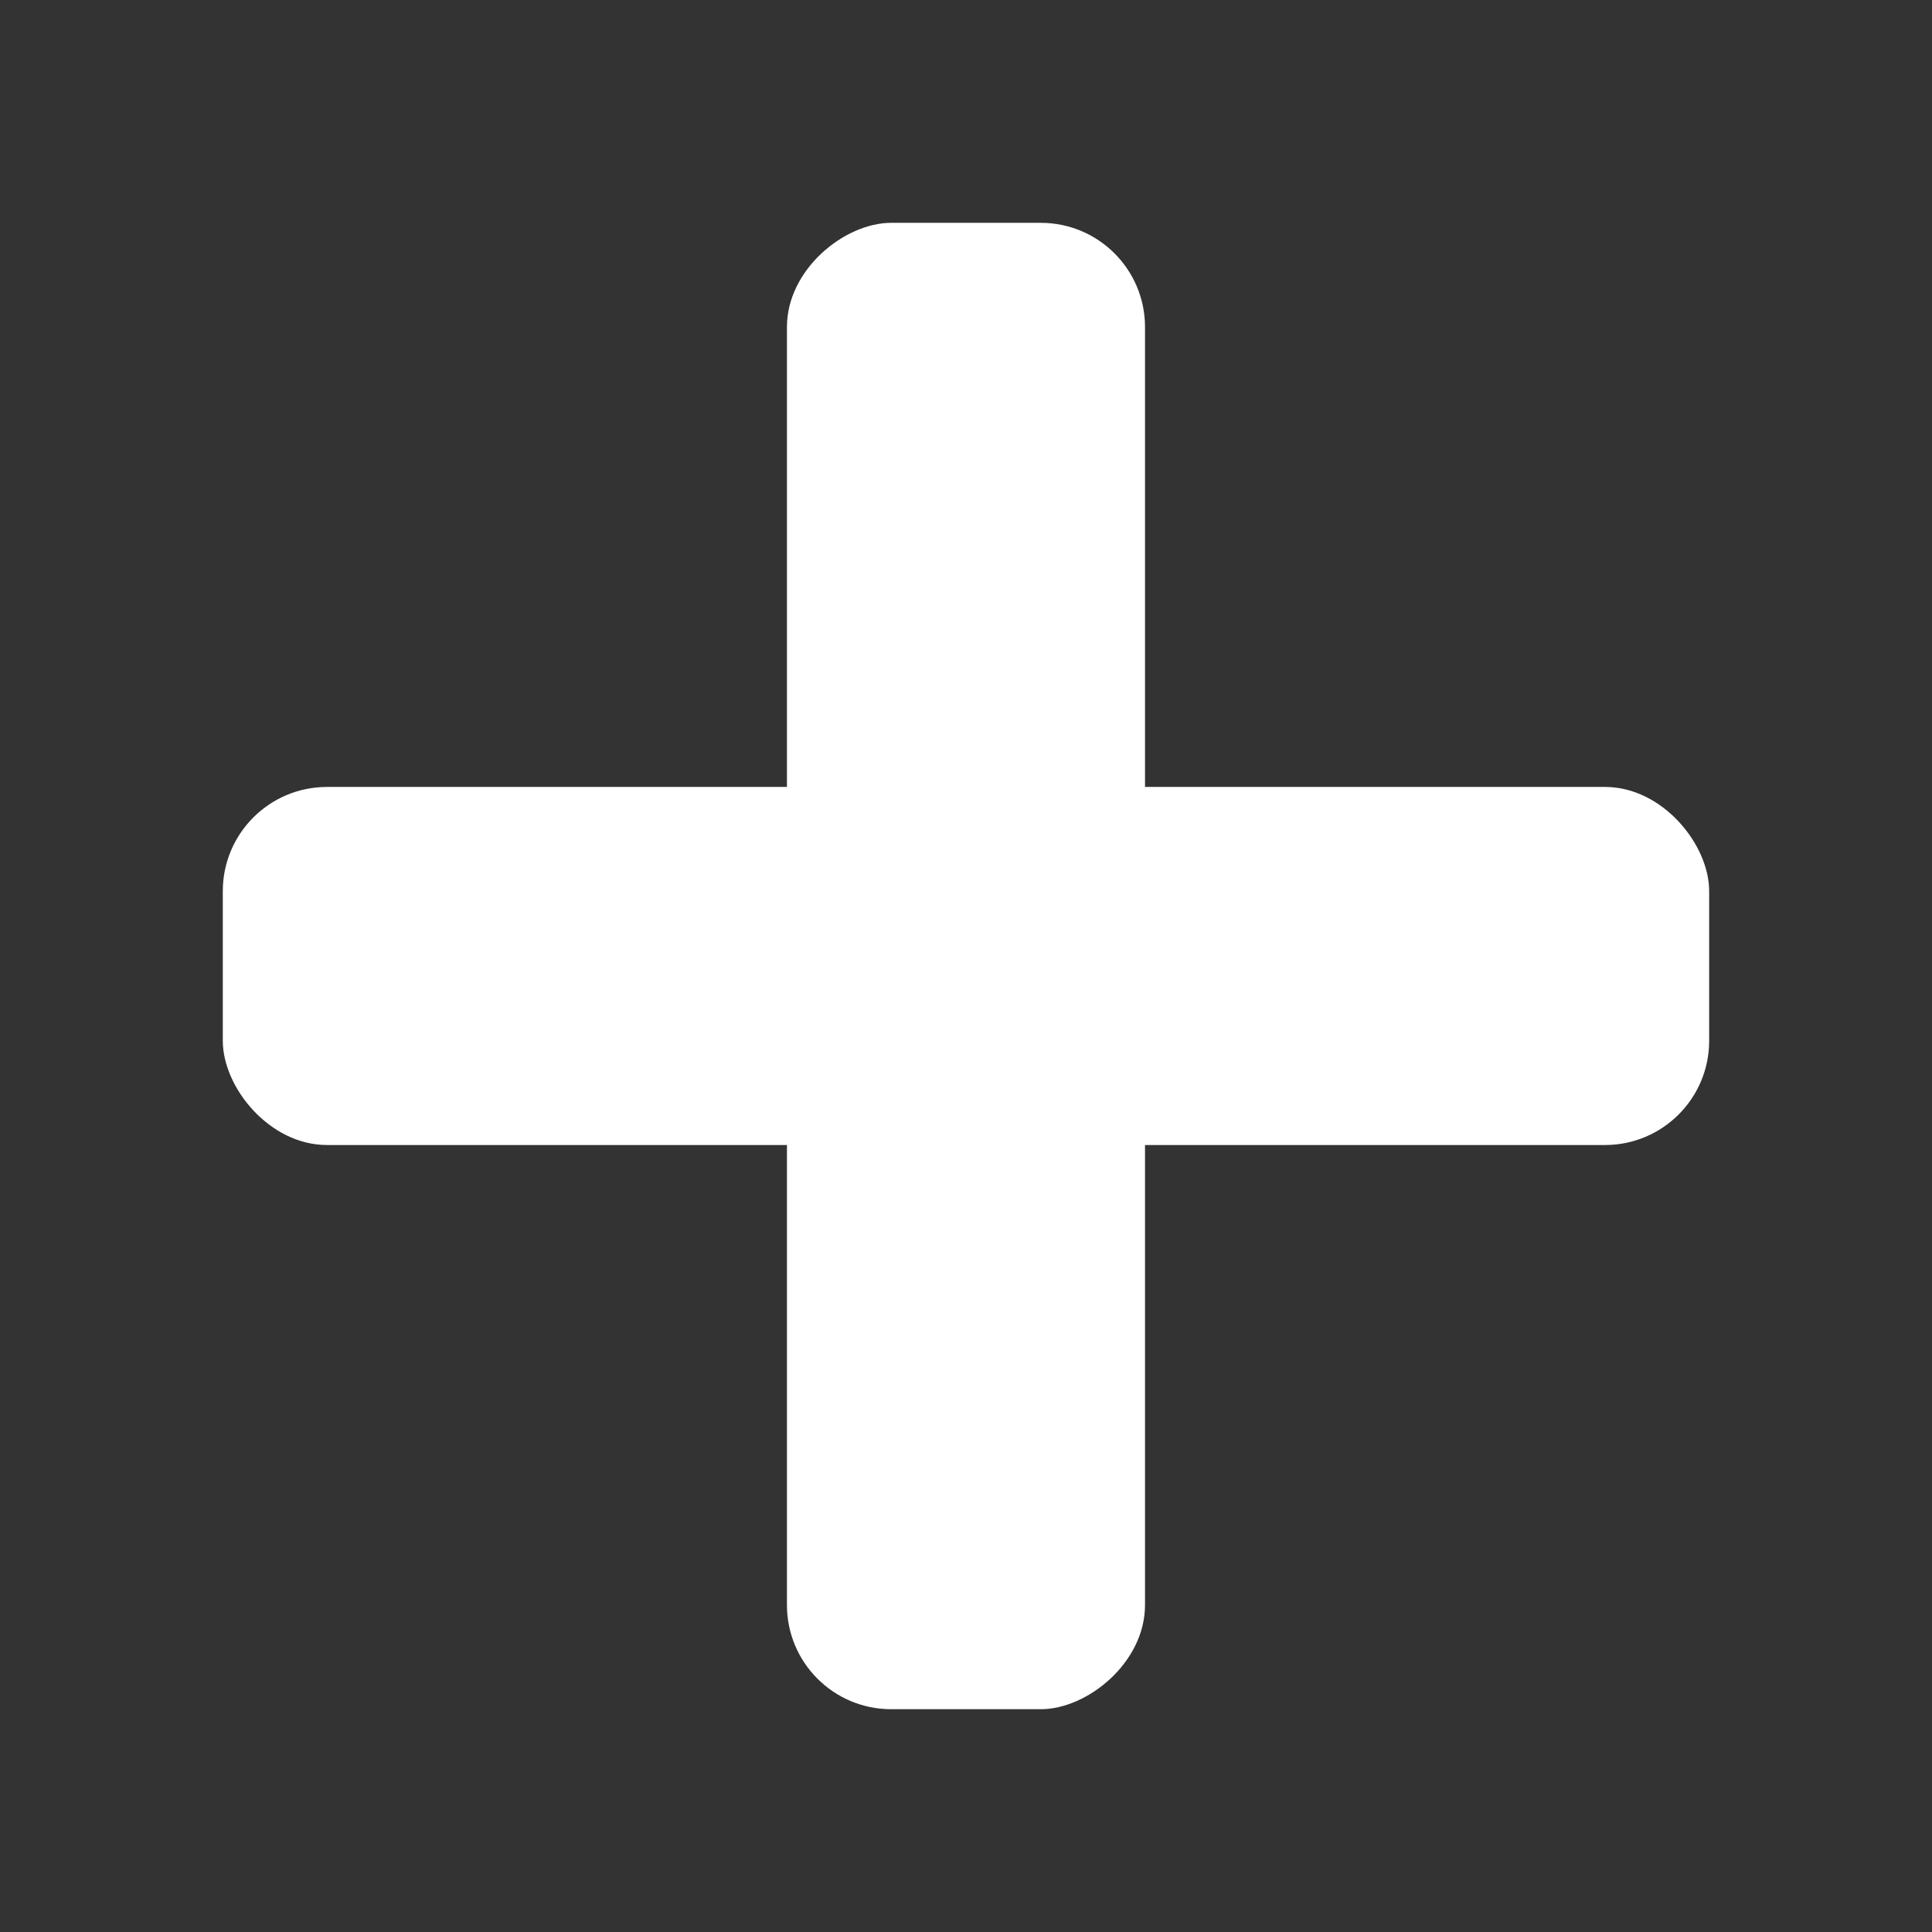 <svg xmlns="http://www.w3.org/2000/svg" viewBox="0 0 500 500"><rect x="0" y="0" width="500" height="500" fill="#333333" stroke="none"/><defs><style>.cls-1{fill:#fff;}</style></defs><g id="add-to-library-icon"><rect class="cls-1" x="57.67" y="203.67" width="384.67" height="92.67" rx="26.97" transform="translate(500 0) rotate(90)"/><rect class="cls-1" x="57.67" y="203.67" width="384.67" height="92.67" rx="26.97" transform="translate(500 500) rotate(180)"/></g></svg>